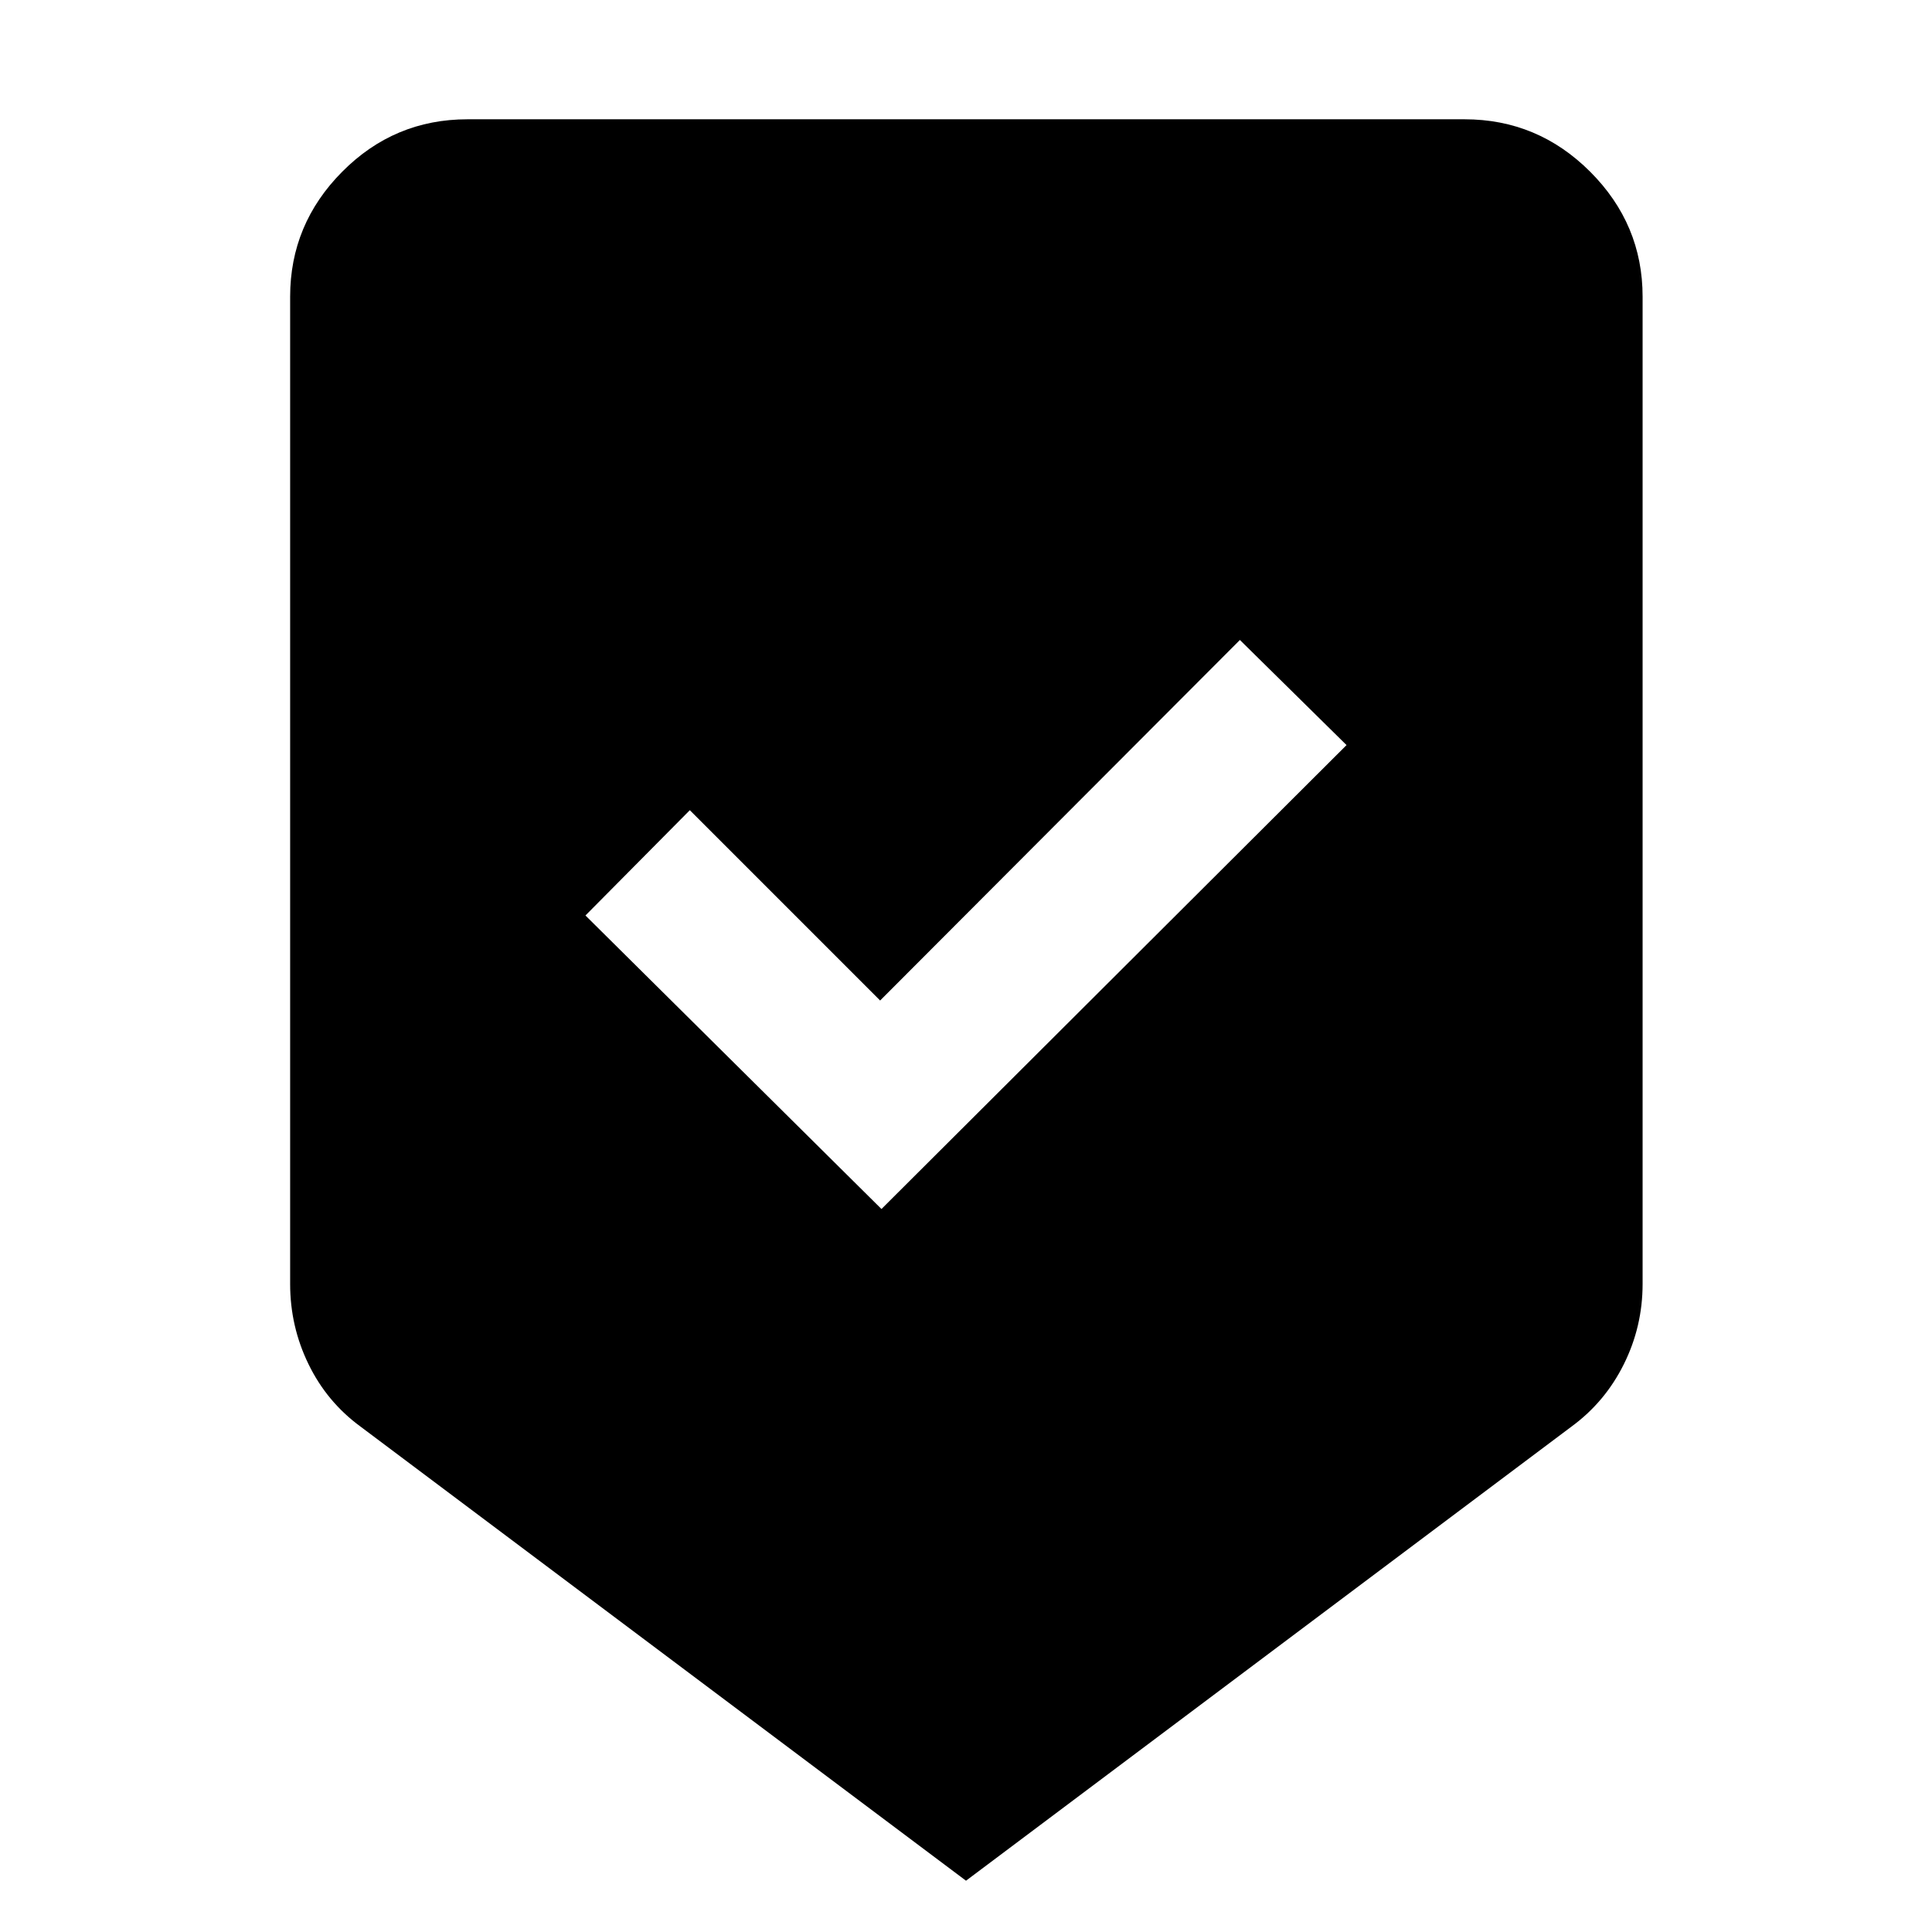 <svg xmlns="http://www.w3.org/2000/svg" height="40" viewBox="0 -960 960 960" width="40"><path d="M480-25.49 179.13-251.14q-16.67-12.21-25.81-30.97-9.15-18.76-9.15-39.89v-490.58q0-36.04 25.87-62.09 25.86-26.06 62.28-26.06h495.36q36.42 0 62.47 26.06 26.05 26.05 26.05 62.09V-322q0 21.13-9.33 39.89t-26 30.97L480-25.49Zm-42-333.76 231.09-230.52L616.1-642 437.33-462.85l-94.56-94.57-51.86 52.32L438-359.25Z"/></svg>